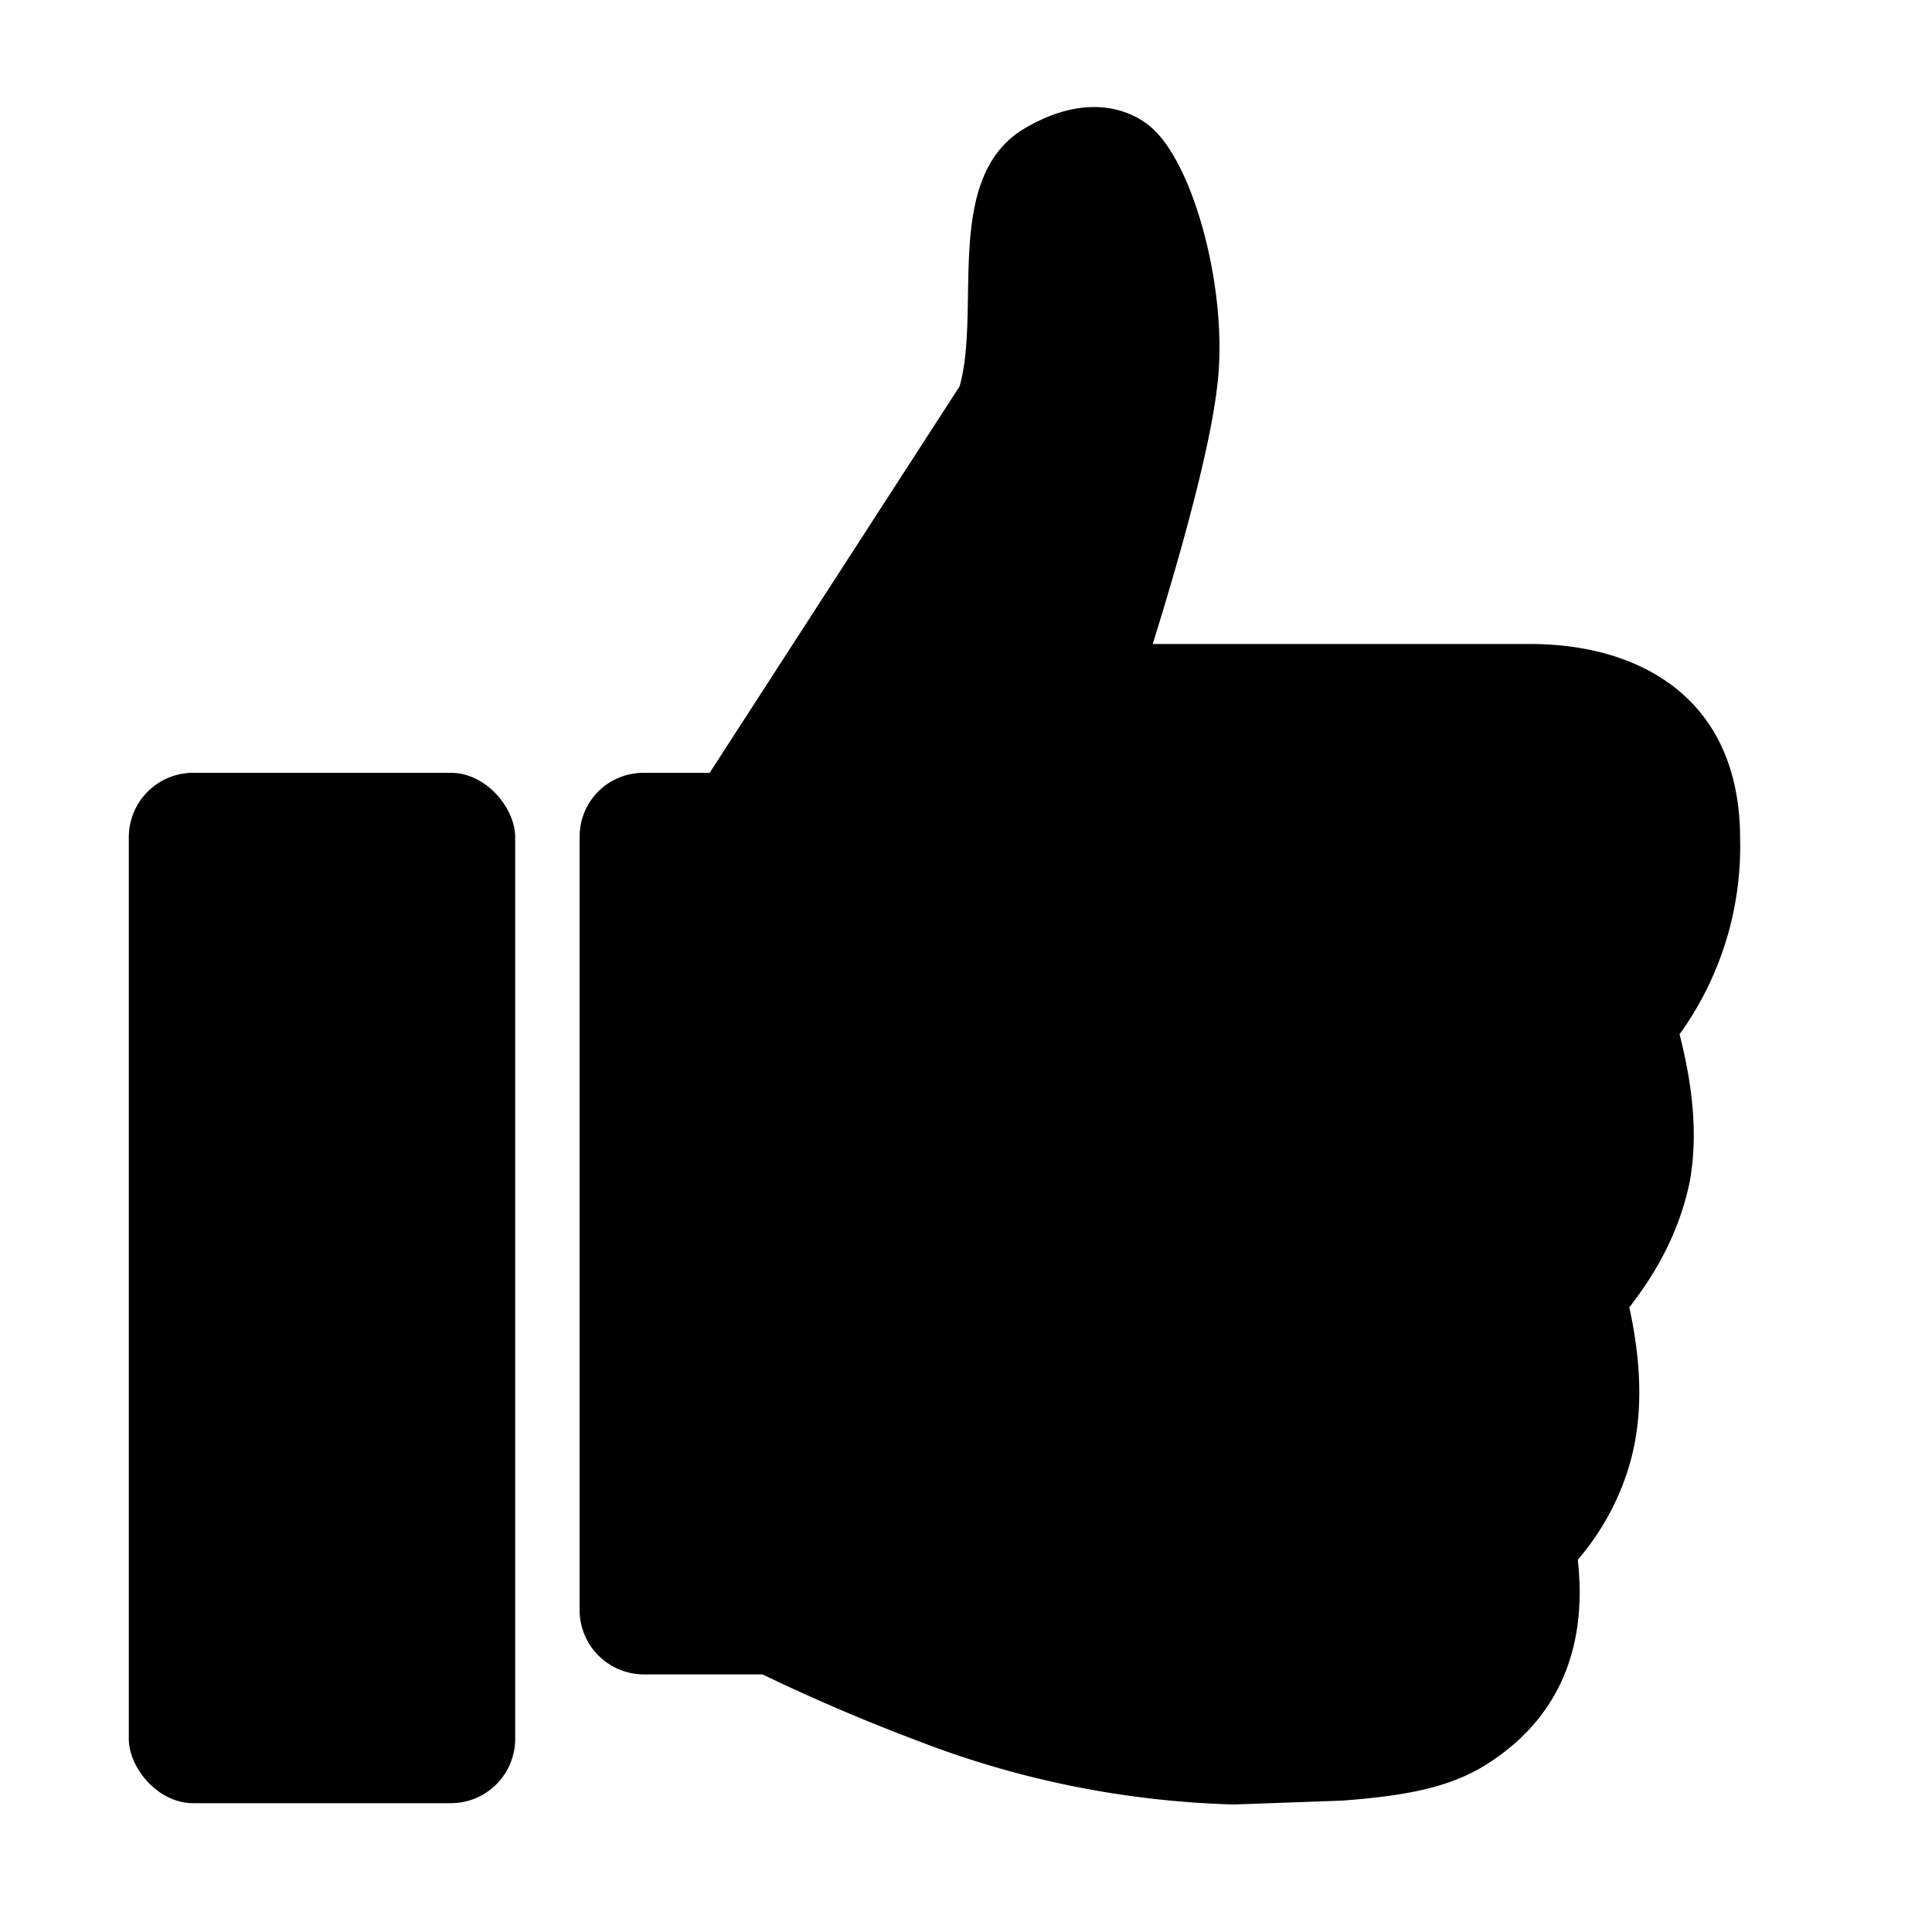 <svg xmlns="http://www.w3.org/2000/svg" viewBox="0 0 15 15">
  <rect fill="currentColor" width="3" height="8" x="1" y="6" rx=".5"/>
  <path fill="currentColor" d="M7.45 3c.17-.6-.13-1.62.5-2 .64-.38 1 0 1 0 .33.3.59 1.29.5 2-.07.62-.42 1.74-.5 2h2.93c.85 0 1.63.42 1.63 1.51a2.49 2.49 0 0 1-.47 1.52c.11.43.14.8.08 1.14-.07.34-.22.66-.47.98.1.46.11.88-.01 1.26a2 2 0 0 1-.39.7c.07.63-.11 1.18-.65 1.55-.3.21-.65.28-1.18.32l-.84.03a7.35 7.35 0 0 1-2.47-.5A14.85 14.85 0 0 1 5.92 13H5a.5.5 0 0 1-.5-.5v-6c0-.28.22-.5.5-.5h.51l1.94-3z"/>
</svg>
